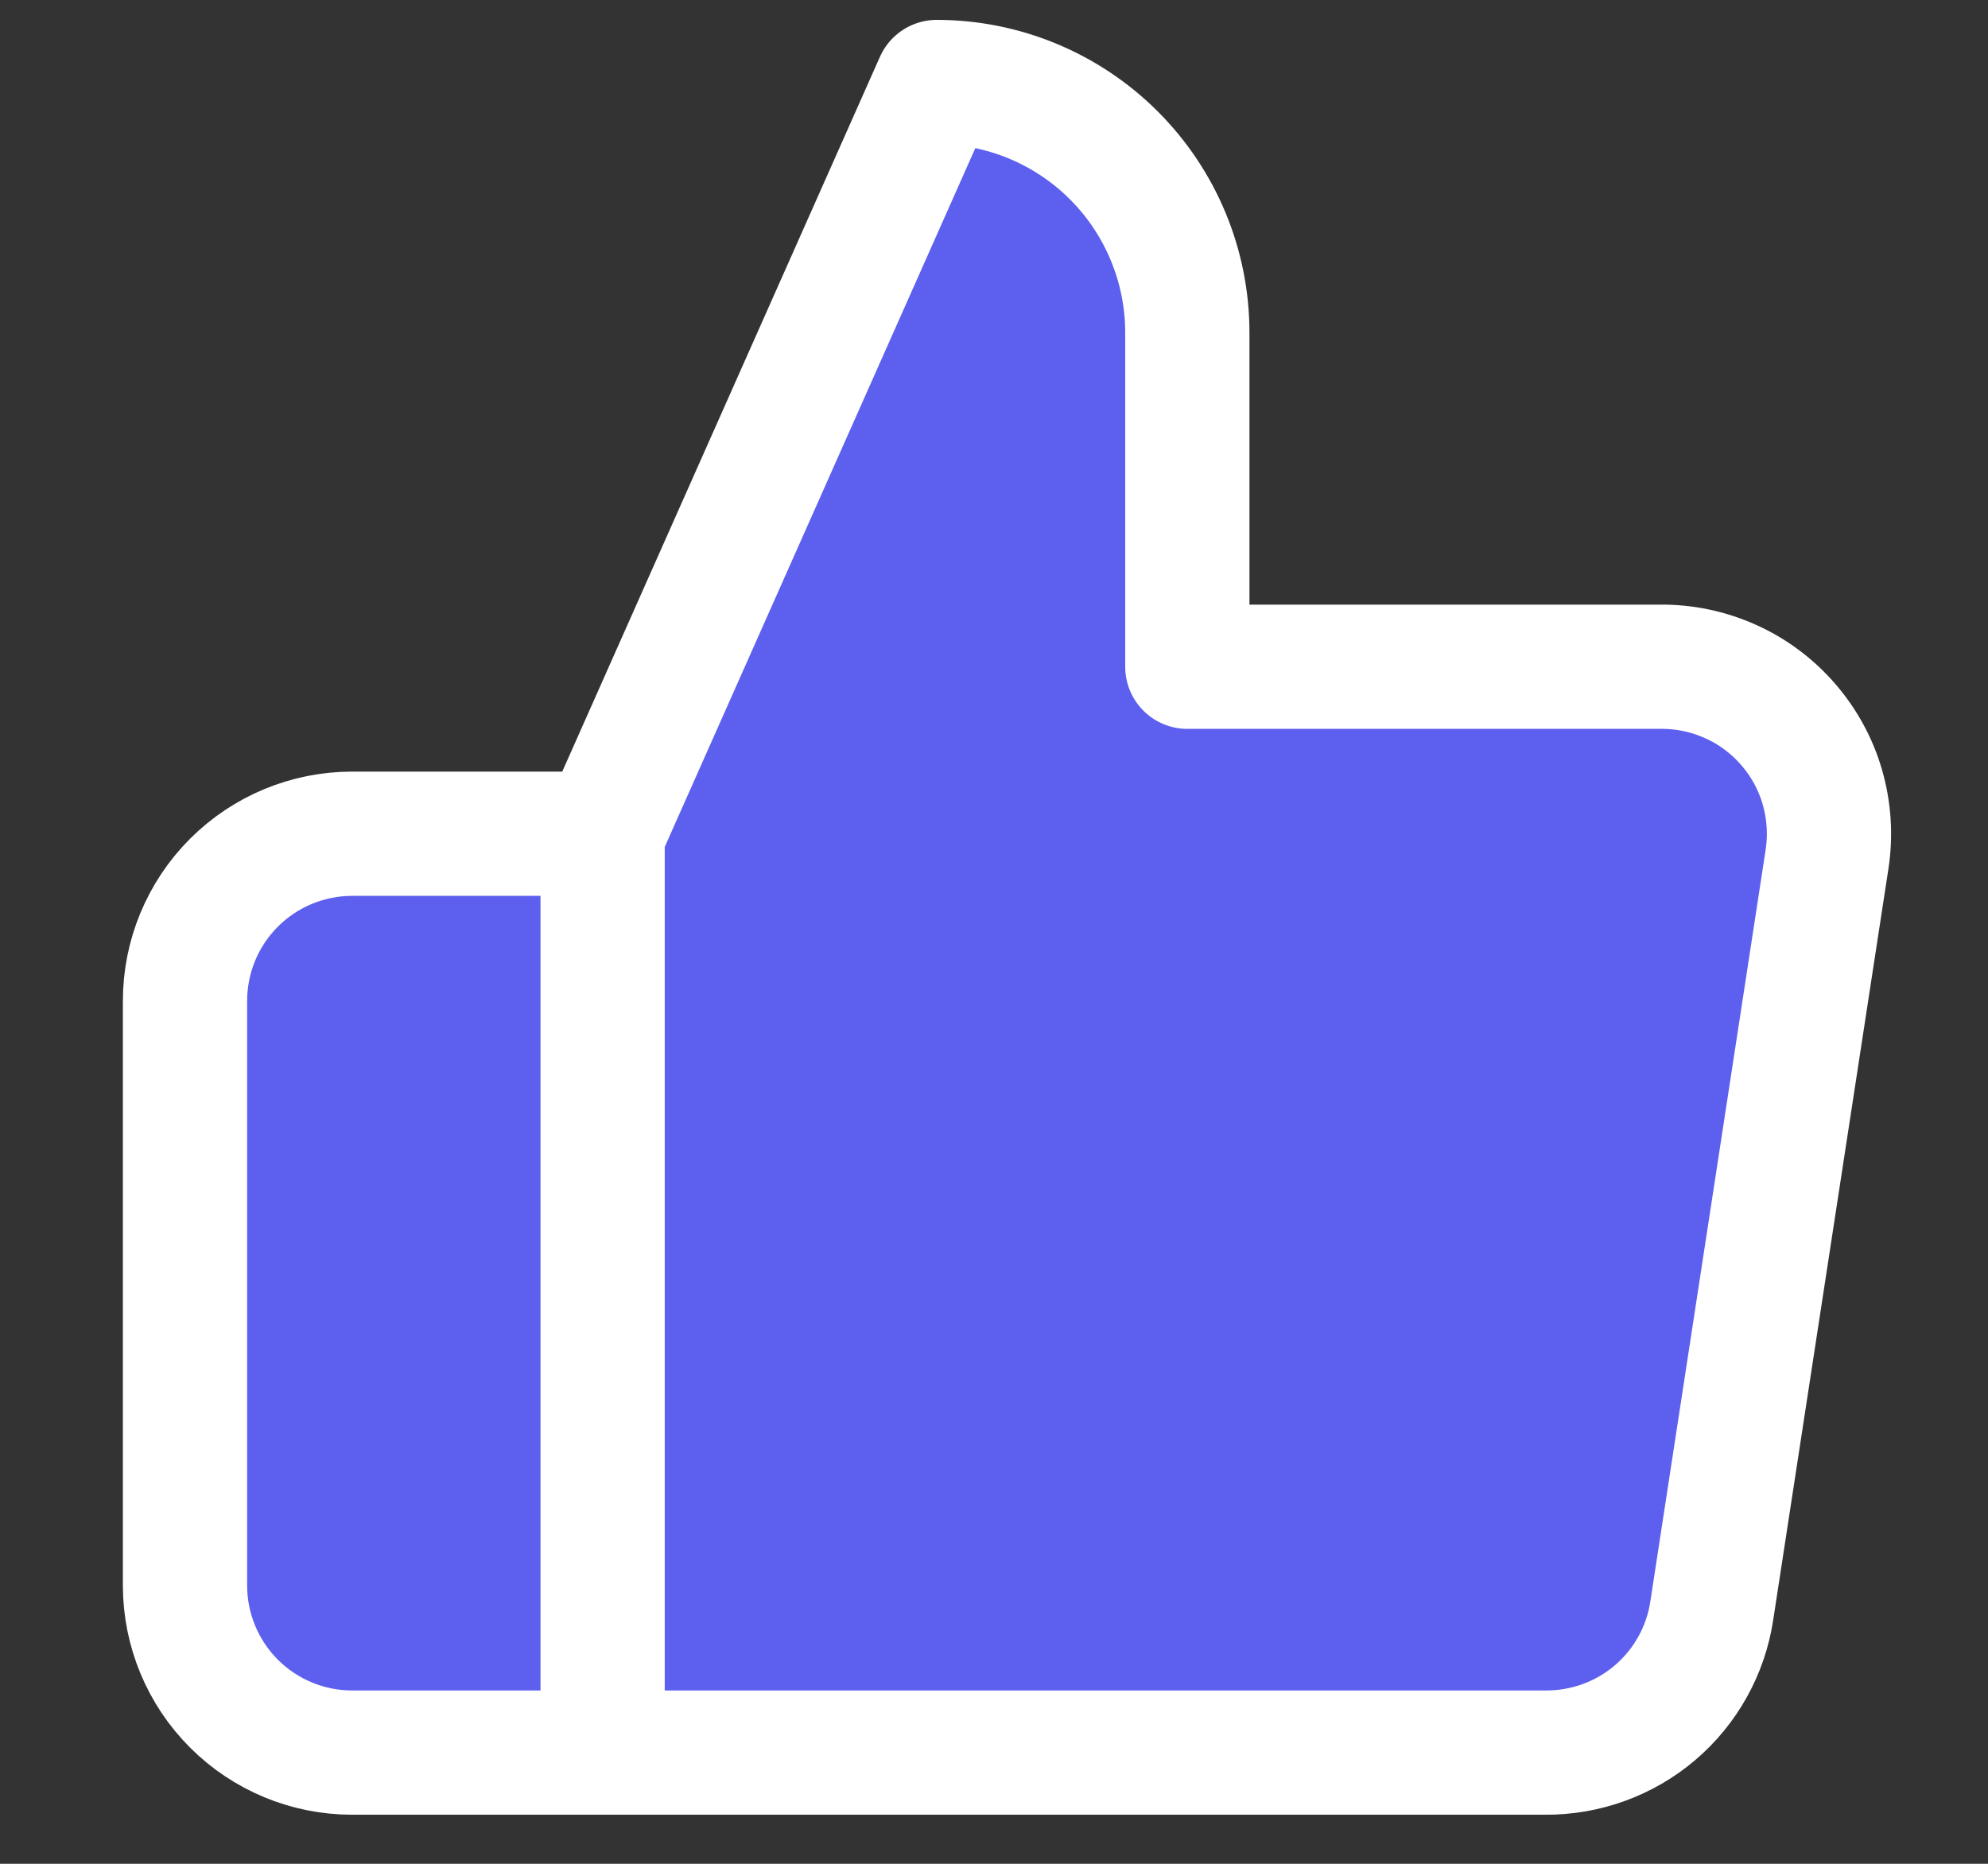 <svg width="16" height="15" viewBox="0 0 16 15" fill="none" xmlns="http://www.w3.org/2000/svg">
<rect x="0" y="0" width="16" height="15" fill="#333333" stroke="none"/>
<path d="M9.556 5.366V2.677C9.556 2.142 9.343 1.629 8.965 1.251C8.587 0.873 8.074 0.66 7.539 0.66L4.85 6.71V14.105H12.433C12.757 14.108 13.072 13.995 13.319 13.785C13.566 13.575 13.729 13.282 13.777 12.962L14.705 6.912C14.734 6.719 14.721 6.523 14.667 6.335C14.613 6.148 14.518 5.975 14.39 5.828C14.262 5.681 14.104 5.563 13.926 5.484C13.748 5.404 13.555 5.364 13.361 5.366H9.556ZM4.85 14.105H2.834C2.477 14.105 2.135 13.963 1.883 13.711C1.631 13.459 1.489 13.117 1.489 12.76V8.055C1.489 7.698 1.631 7.356 1.883 7.104C2.135 6.852 2.477 6.71 2.834 6.71H4.85" fill="#5D5FEF"/>
<path d="M4.85 14.105H2.834C2.477 14.105 2.135 13.963 1.883 13.711C1.631 13.459 1.489 13.117 1.489 12.76V8.055C1.489 7.698 1.631 7.356 1.883 7.104C2.135 6.852 2.477 6.71 2.834 6.71H4.85M9.556 5.366V2.677C9.556 2.142 9.343 1.629 8.965 1.251C8.587 0.873 8.074 0.66 7.539 0.66L4.85 6.71V14.105H12.433C12.757 14.108 13.072 13.995 13.319 13.785C13.566 13.575 13.729 13.282 13.777 12.962L14.705 6.912C14.734 6.719 14.721 6.523 14.667 6.335C14.613 6.148 14.518 5.975 14.39 5.828C14.262 5.681 14.104 5.563 13.926 5.484C13.748 5.404 13.555 5.364 13.361 5.366H9.556Z" stroke="white" stroke-linecap="round" stroke-linejoin="round"/>
</svg>
